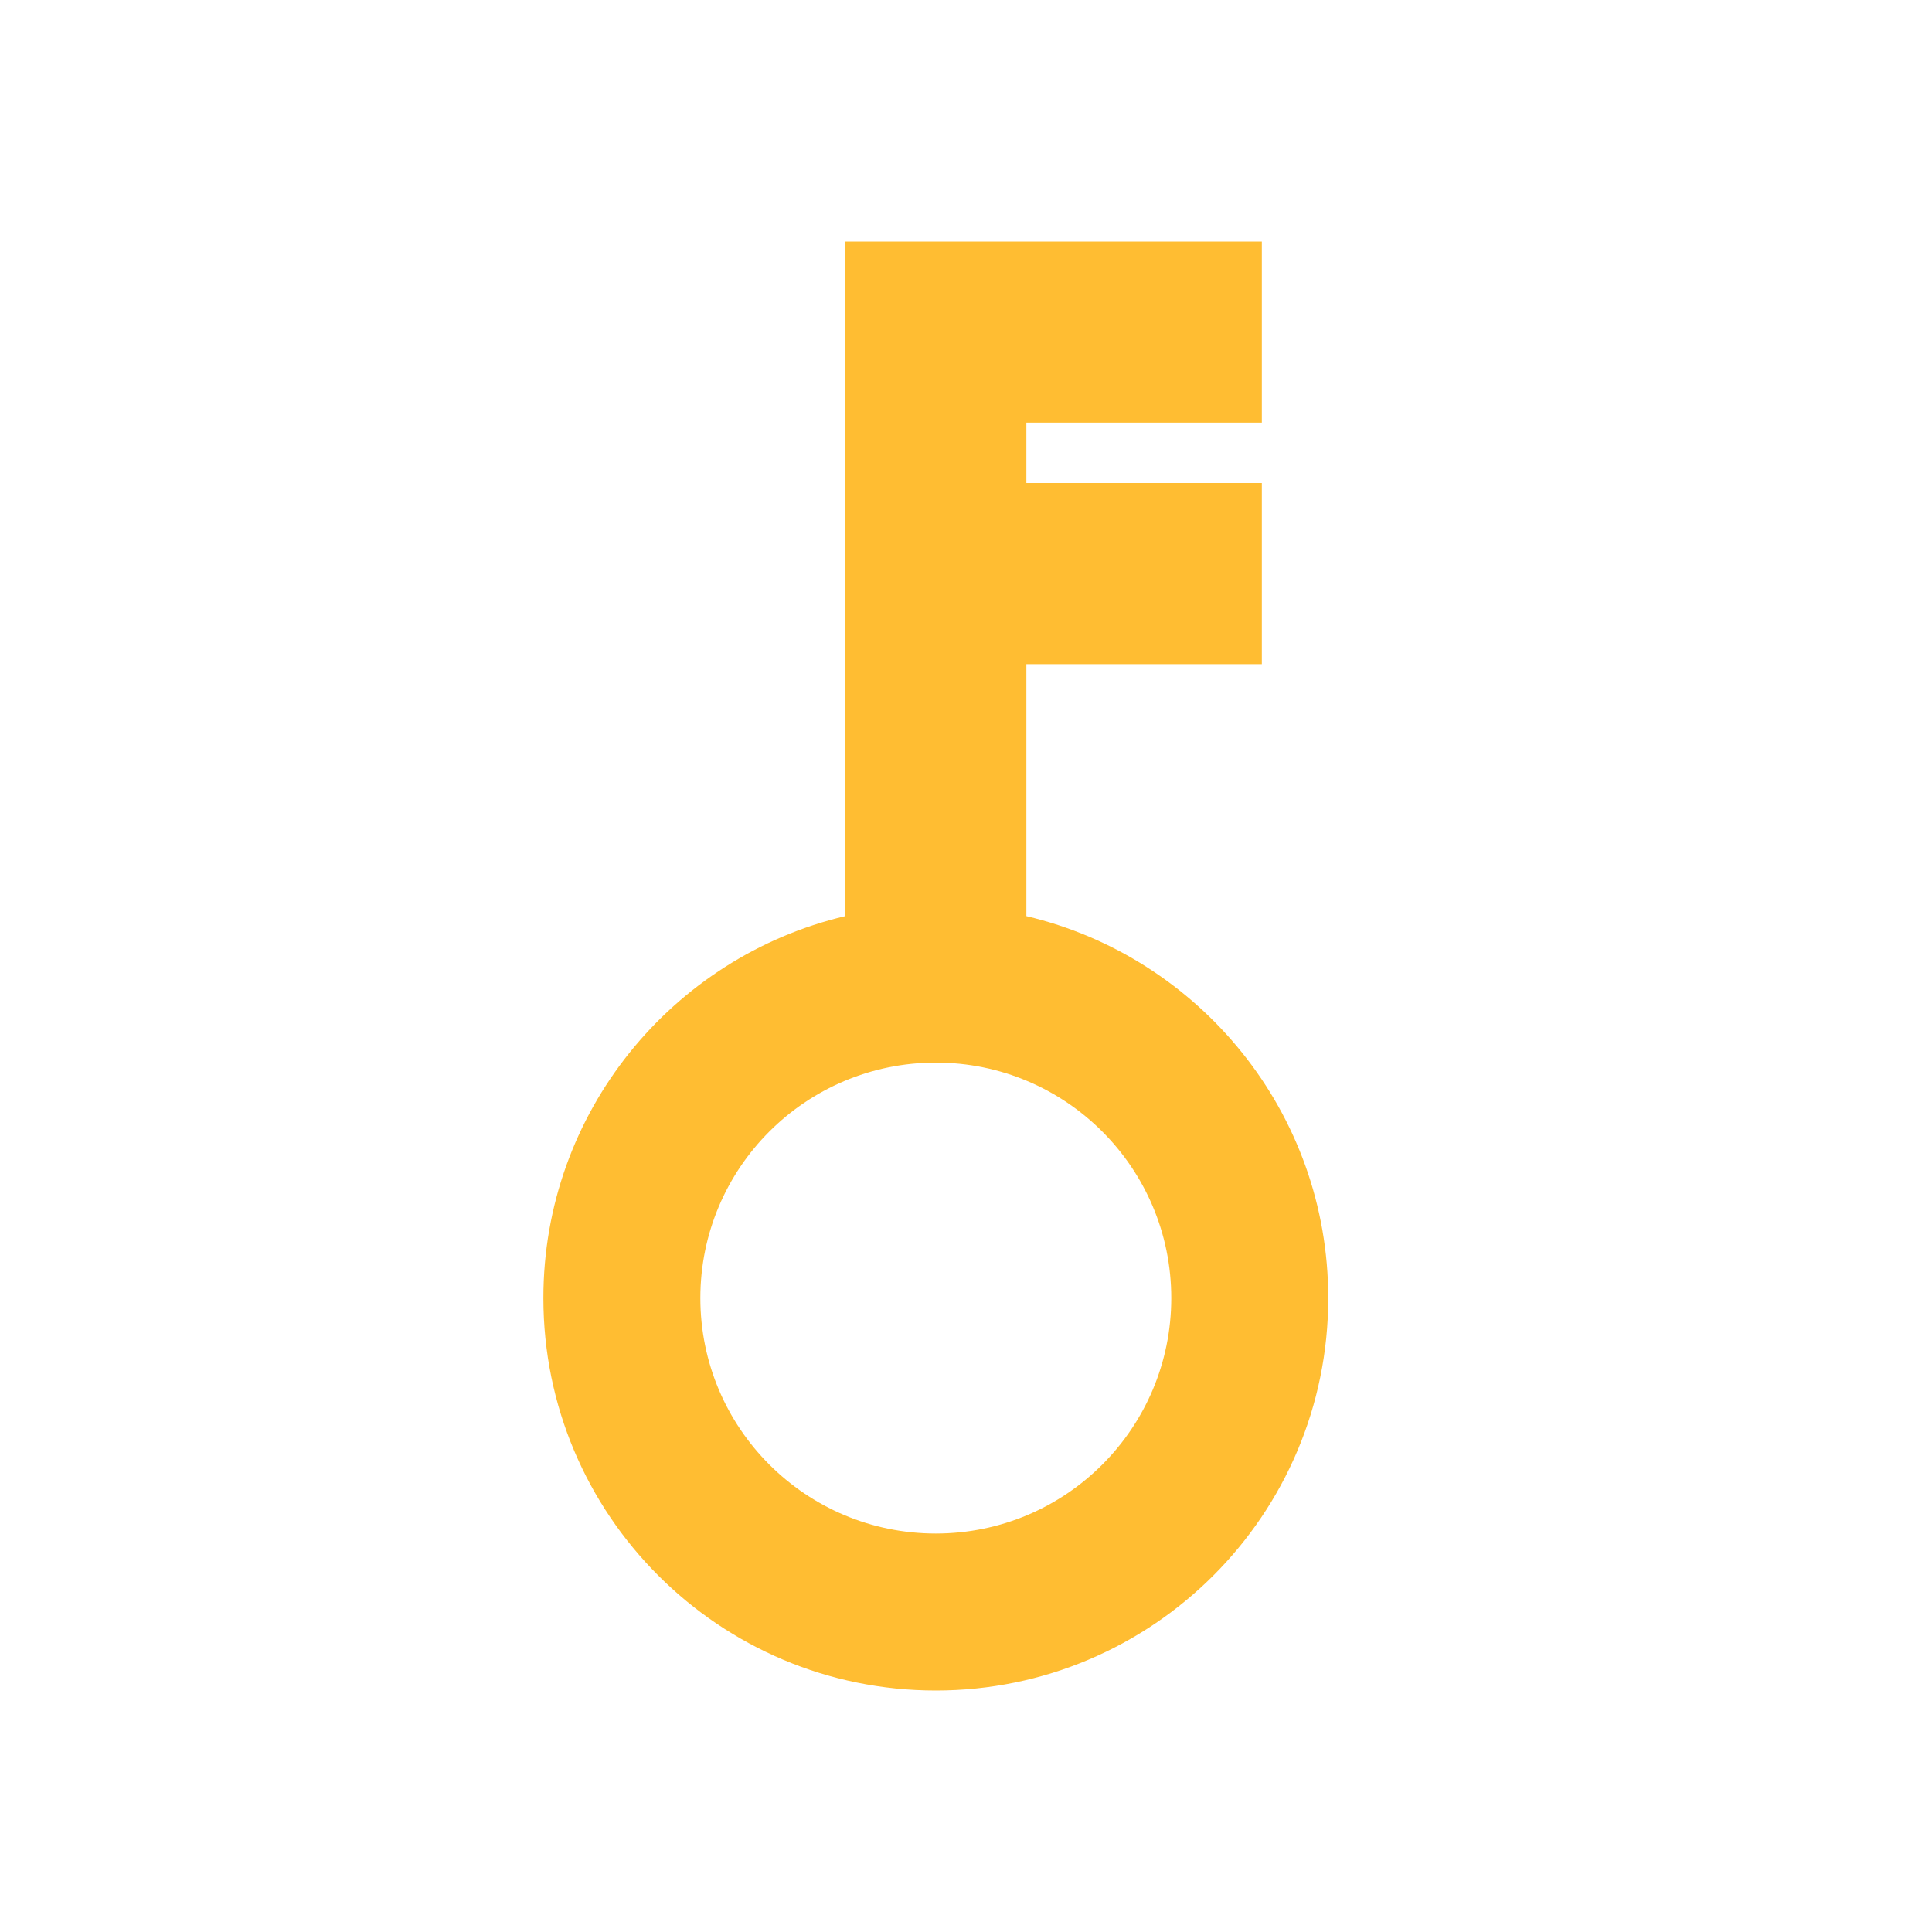 <svg xmlns="http://www.w3.org/2000/svg" width="32" height="32" viewBox="0 0 32 32">
  <path fill="#FFBD32" d="M20.9,4 L20.9,7 L17,7 L17,8 L20.9,8 L20.9,11 L17,11 L17,15.174 C19.867,15.851 22,18.426 22,21.5 C22,25.09 19.09,28 15.5,28 C11.91,28 9,25.09 9,21.5 C9,18.427 11.133,15.852 13.999,15.174 L14,4 L20.9,4 Z M15.5,17.6 C13.346,17.6 11.6,19.346 11.6,21.5 C11.6,23.654 13.346,25.4 15.5,25.4 C17.654,25.4 19.4,23.654 19.4,21.5 C19.4,19.346 17.654,17.6 15.5,17.6 Z"/>
</svg>
